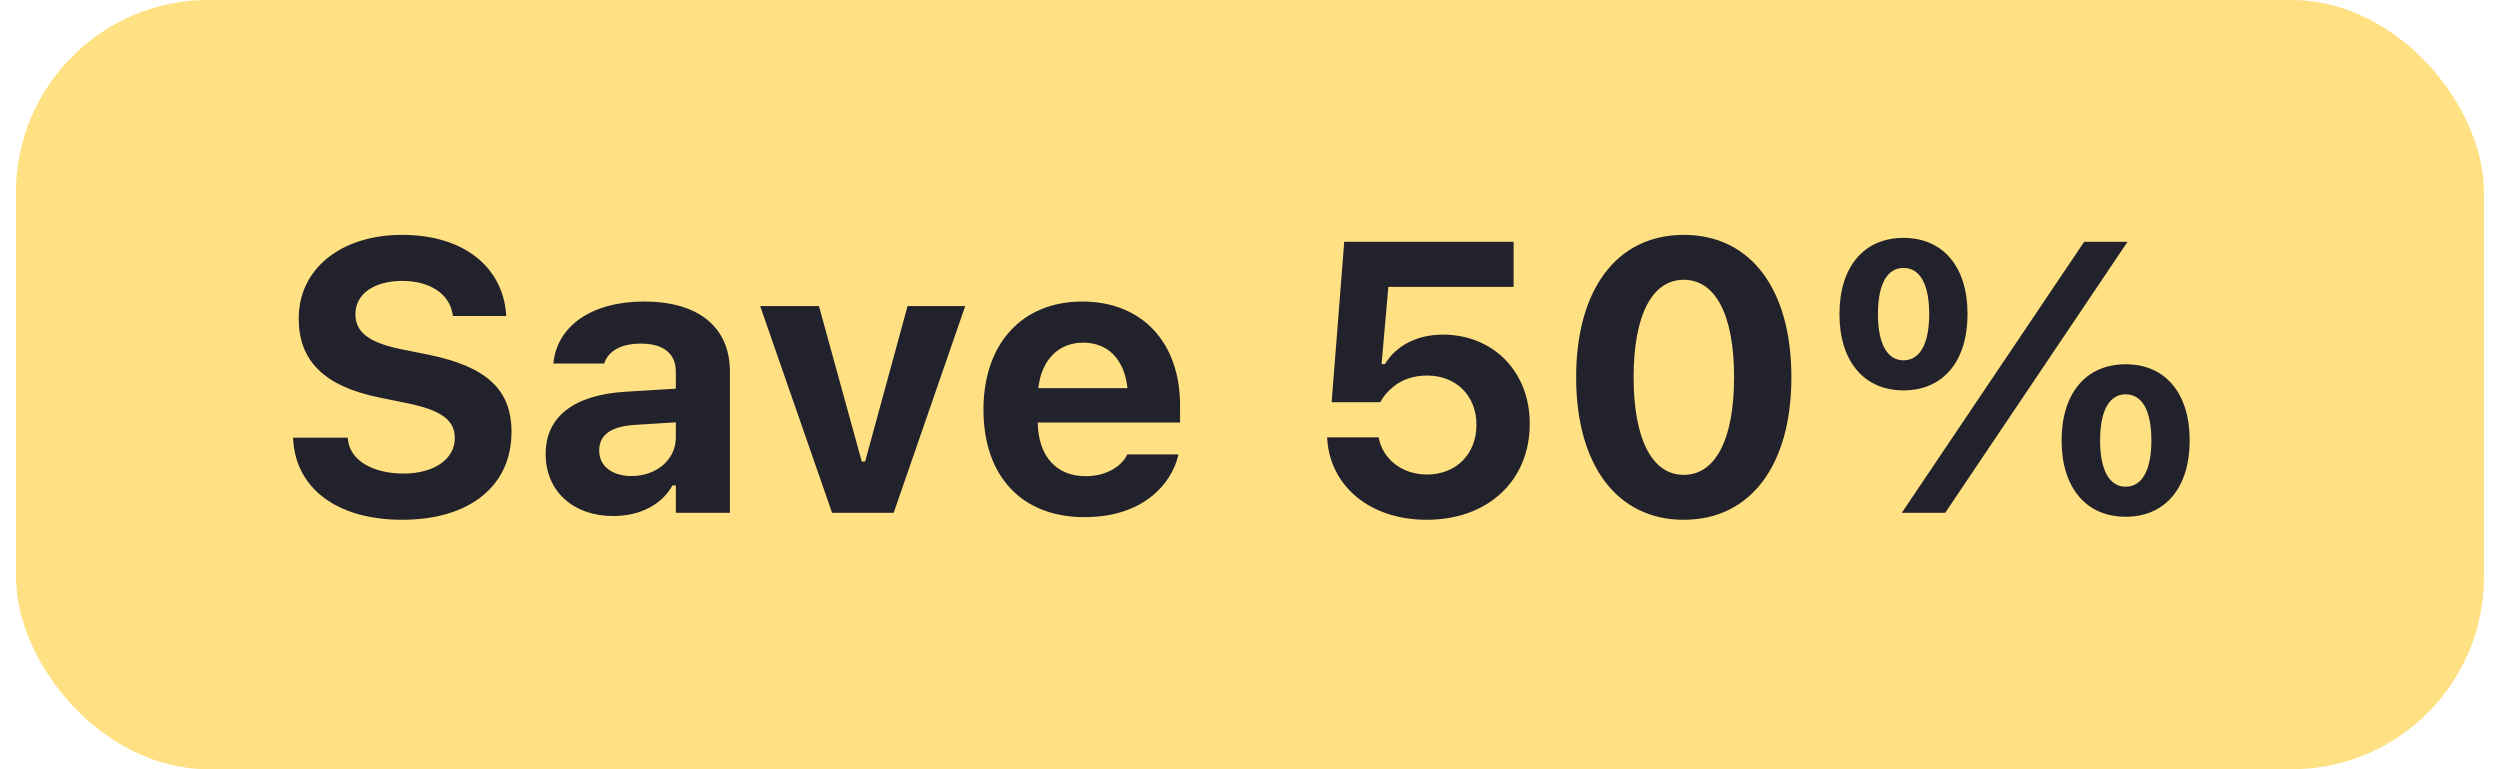 <svg width="78" height="24" viewBox="0 0 78 24" fill="none" xmlns="http://www.w3.org/2000/svg">
<rect x="0.5" width="77" height="24" rx="6" fill="#FFE082"/>
<path d="M12.549 16.217C14.658 16.217 15.959 15.156 15.959 13.48V13.475C15.959 12.156 15.18 11.441 13.393 11.072L12.496 10.891C11.5 10.685 11.09 10.357 11.09 9.807V9.801C11.09 9.168 11.67 8.77 12.543 8.764C13.434 8.764 14.02 9.186 14.119 9.789L14.131 9.859H15.795L15.789 9.783C15.678 8.371 14.518 7.328 12.543 7.328C10.668 7.328 9.32 8.365 9.32 9.936V9.941C9.32 11.225 10.076 12.045 11.834 12.402L12.725 12.584C13.773 12.801 14.19 13.111 14.19 13.668V13.674C14.19 14.324 13.539 14.775 12.596 14.775C11.605 14.775 10.92 14.348 10.855 13.715L10.85 13.656H9.145L9.15 13.75C9.25 15.25 10.527 16.217 12.549 16.217ZM19.129 16.1C19.973 16.1 20.652 15.742 20.98 15.145H21.086V16H22.773V11.594C22.773 10.217 21.807 9.408 20.096 9.408C18.473 9.408 17.406 10.158 17.271 11.289L17.266 11.342H18.848L18.859 11.318C18.994 10.938 19.387 10.721 20.002 10.721C20.705 10.721 21.086 11.037 21.086 11.594V12.127L19.527 12.221C17.922 12.315 17.025 12.994 17.025 14.154V14.166C17.025 15.338 17.898 16.1 19.129 16.1ZM18.695 14.06V14.049C18.695 13.58 19.053 13.305 19.785 13.258L21.086 13.176V13.65C21.086 14.33 20.494 14.852 19.703 14.852C19.111 14.852 18.695 14.553 18.695 14.06ZM25.961 16H27.883L30.115 9.549H28.316L26.992 14.4H26.887L25.551 9.549H23.717L25.961 16ZM33.836 16.135C35.723 16.135 36.555 15.045 36.754 14.236L36.766 14.178H35.172L35.154 14.213C35.037 14.459 34.621 14.857 33.871 14.857C32.963 14.857 32.395 14.242 32.377 13.182H36.818V12.648C36.818 10.697 35.647 9.408 33.766 9.408C31.885 9.408 30.684 10.727 30.684 12.777V12.783C30.684 14.852 31.873 16.135 33.836 16.135ZM33.795 10.691C34.539 10.691 35.072 11.172 35.178 12.109H32.395C32.5 11.195 33.051 10.691 33.795 10.691ZM44.518 16.217C46.416 16.217 47.728 15.004 47.728 13.223V13.211C47.728 11.6 46.592 10.44 45.016 10.44C44.207 10.44 43.551 10.791 43.211 11.359H43.105L43.316 8.951H47.225V7.545H41.94L41.547 12.549H43.065C43.158 12.367 43.299 12.209 43.457 12.08C43.738 11.84 44.102 11.717 44.529 11.717C45.426 11.717 46.065 12.344 46.065 13.246V13.258C46.065 14.166 45.432 14.805 44.523 14.805C43.727 14.805 43.147 14.307 43.023 13.685L43.012 13.645H41.406L41.412 13.727C41.512 15.139 42.707 16.217 44.518 16.217ZM52.533 16.217C54.625 16.217 55.891 14.506 55.891 11.775V11.764C55.891 9.027 54.625 7.328 52.533 7.328C50.447 7.328 49.176 9.027 49.176 11.764V11.775C49.176 14.506 50.447 16.217 52.533 16.217ZM52.533 14.816C51.537 14.816 50.969 13.685 50.969 11.775V11.764C50.969 9.848 51.537 8.729 52.533 8.729C53.535 8.729 54.103 9.848 54.103 11.764V11.775C54.103 13.685 53.535 14.816 52.533 14.816ZM59.389 12.18C60.631 12.18 61.387 11.266 61.387 9.801V9.795C61.387 8.33 60.631 7.422 59.389 7.422C58.152 7.422 57.391 8.33 57.391 9.795V9.801C57.391 11.266 58.152 12.18 59.389 12.18ZM60.69 16L66.379 7.545H65.025L59.336 16H60.69ZM59.389 11.242C58.879 11.242 58.592 10.721 58.592 9.801V9.795C58.592 8.869 58.879 8.359 59.389 8.359C59.904 8.359 60.191 8.869 60.191 9.795V9.801C60.191 10.721 59.904 11.242 59.389 11.242ZM66.32 16.123C67.562 16.123 68.318 15.209 68.318 13.744V13.738C68.318 12.273 67.562 11.365 66.32 11.365C65.084 11.365 64.322 12.273 64.322 13.738V13.744C64.322 15.209 65.084 16.123 66.32 16.123ZM66.32 15.185C65.811 15.185 65.523 14.664 65.523 13.744V13.738C65.523 12.812 65.811 12.303 66.32 12.303C66.836 12.303 67.123 12.812 67.123 13.738V13.744C67.123 14.664 66.836 15.185 66.32 15.185Z" fill="#22222C"/>
</svg>
